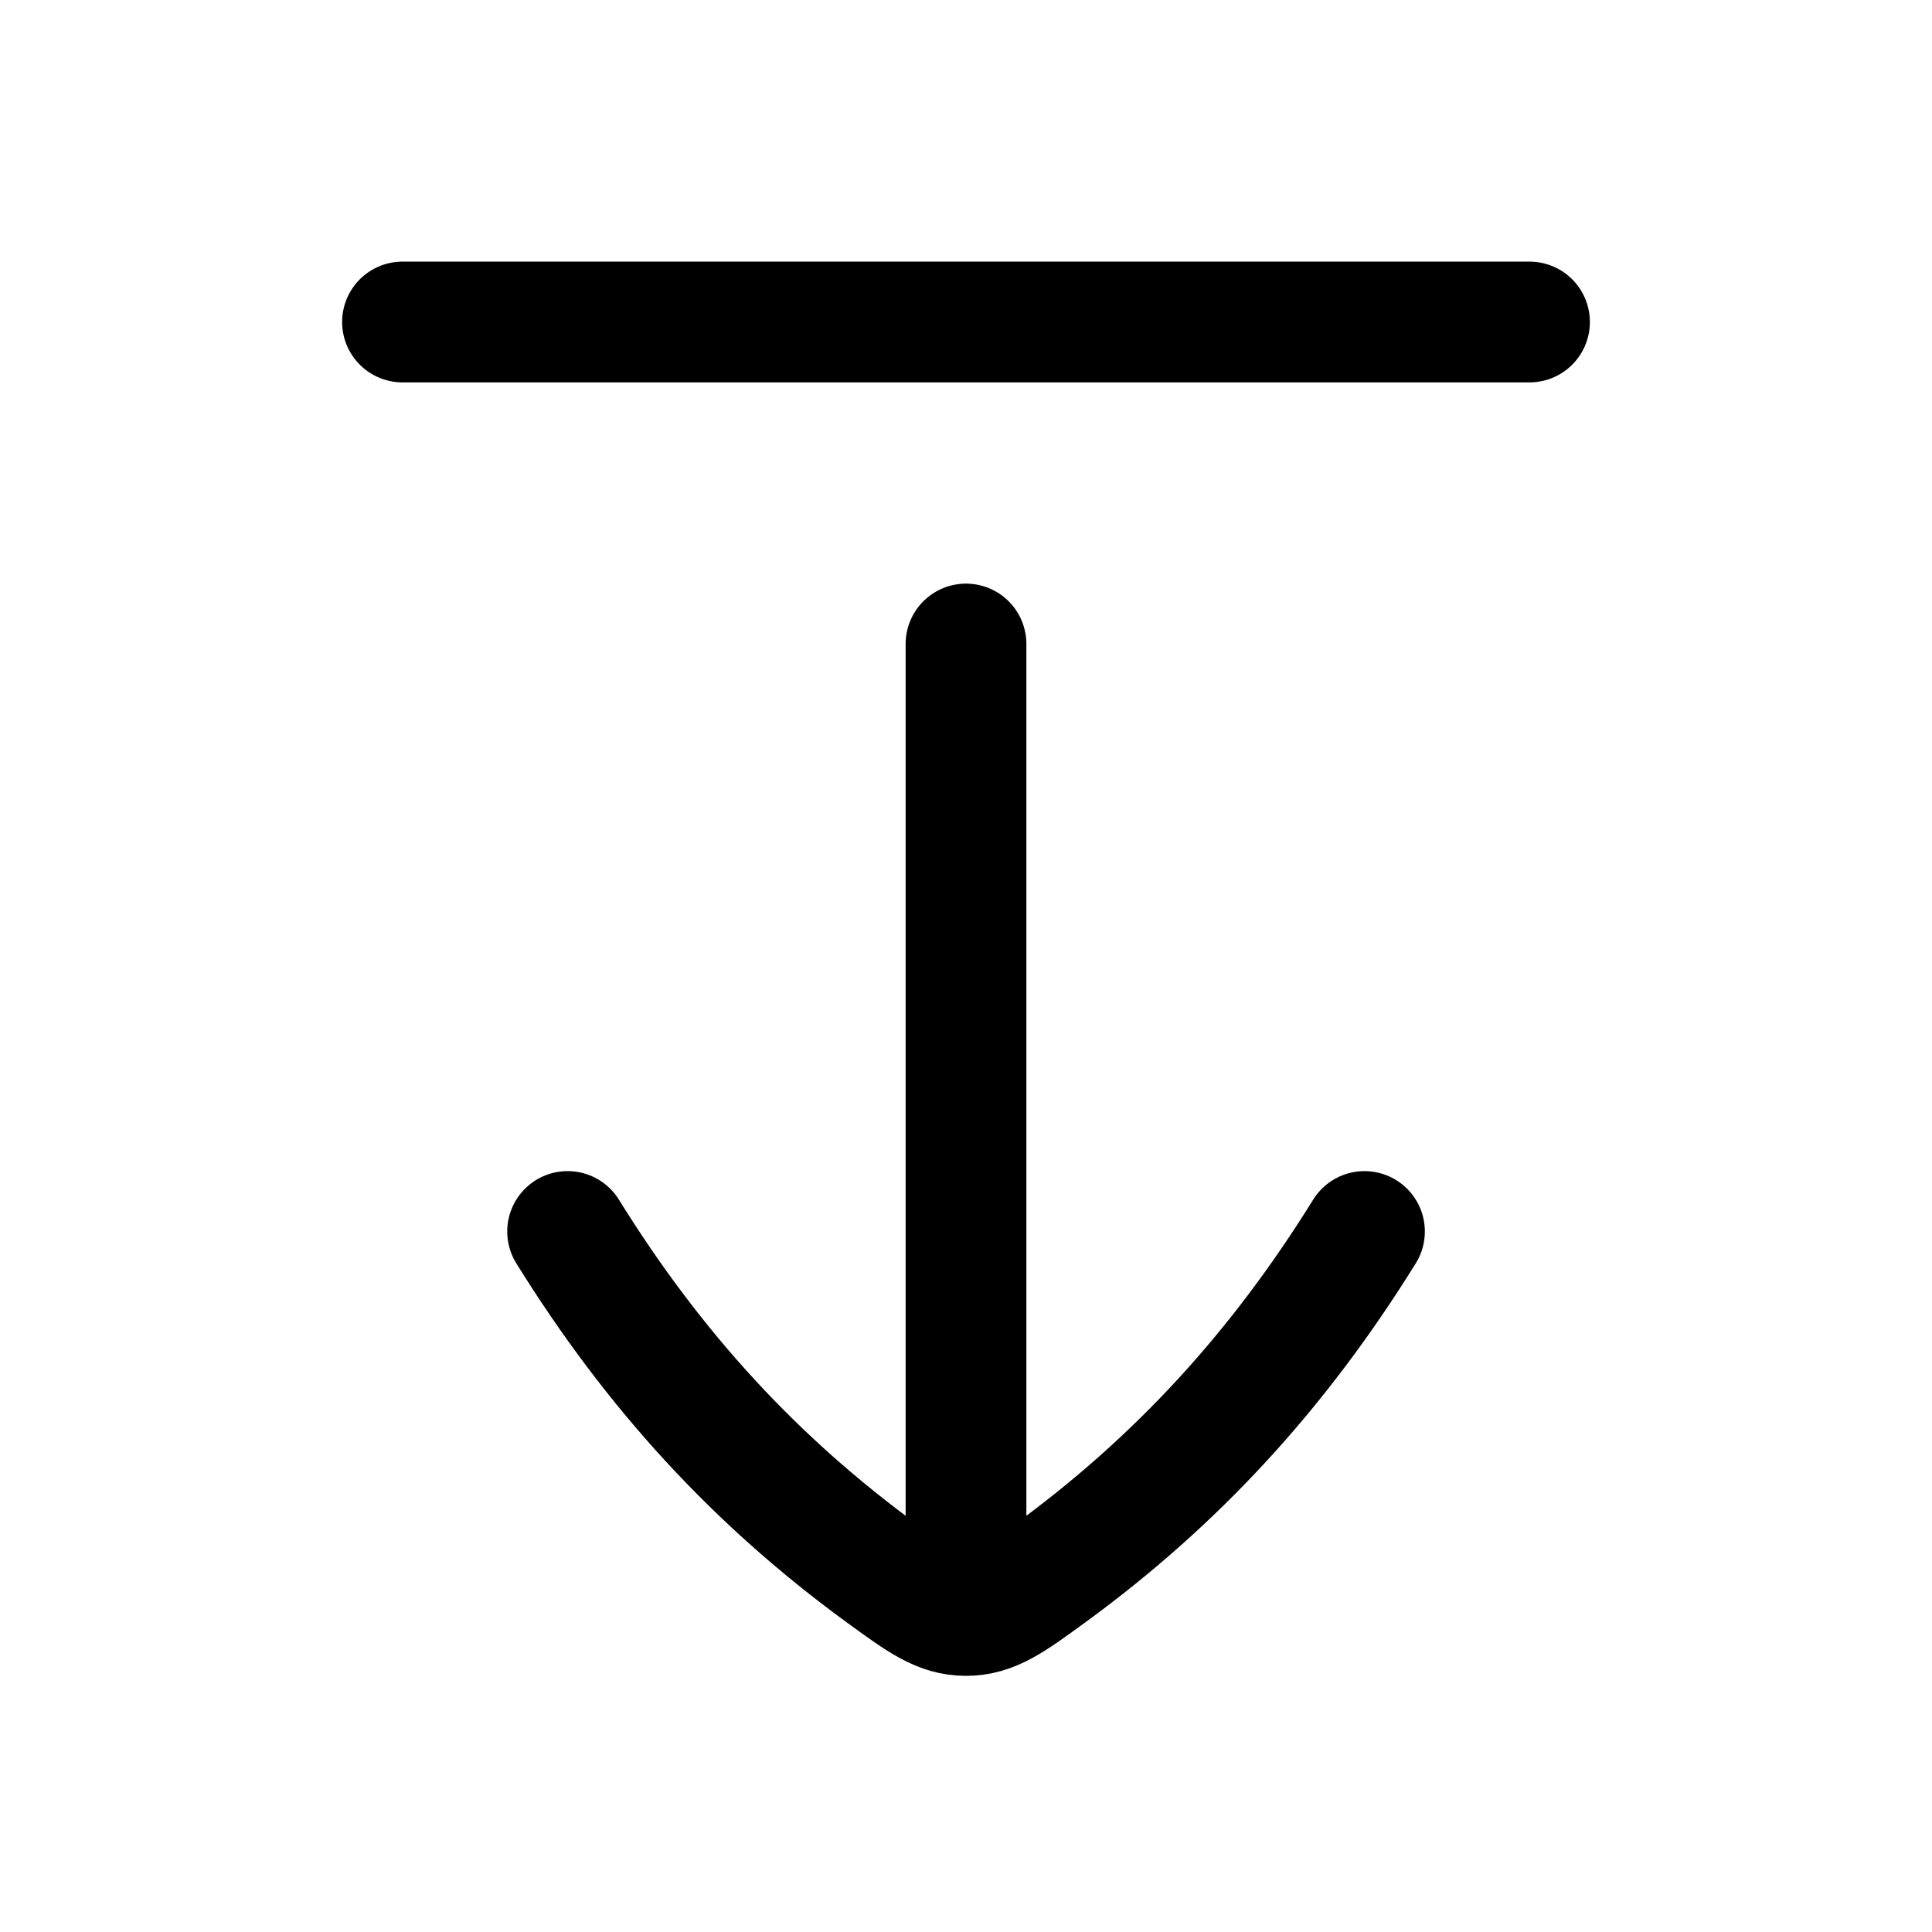 <svg width="24" height="24" viewBox="0 0 24 24" fill="none" xmlns="http://www.w3.org/2000/svg">
    <path d="M12 20L12 8M19 4L5 4M7.051 15.298C8.122 17.025 9.384 18.399 10.97 19.555C11.44 19.897 11.675 20.068 12 20.068C12.326 20.068 12.561 19.897 13.03 19.555C14.617 18.399 15.879 17.024 16.95 15.298" stroke="currentColor" stroke-width="1.5" stroke-linecap="round" stroke-linejoin="round"/>
</svg>
